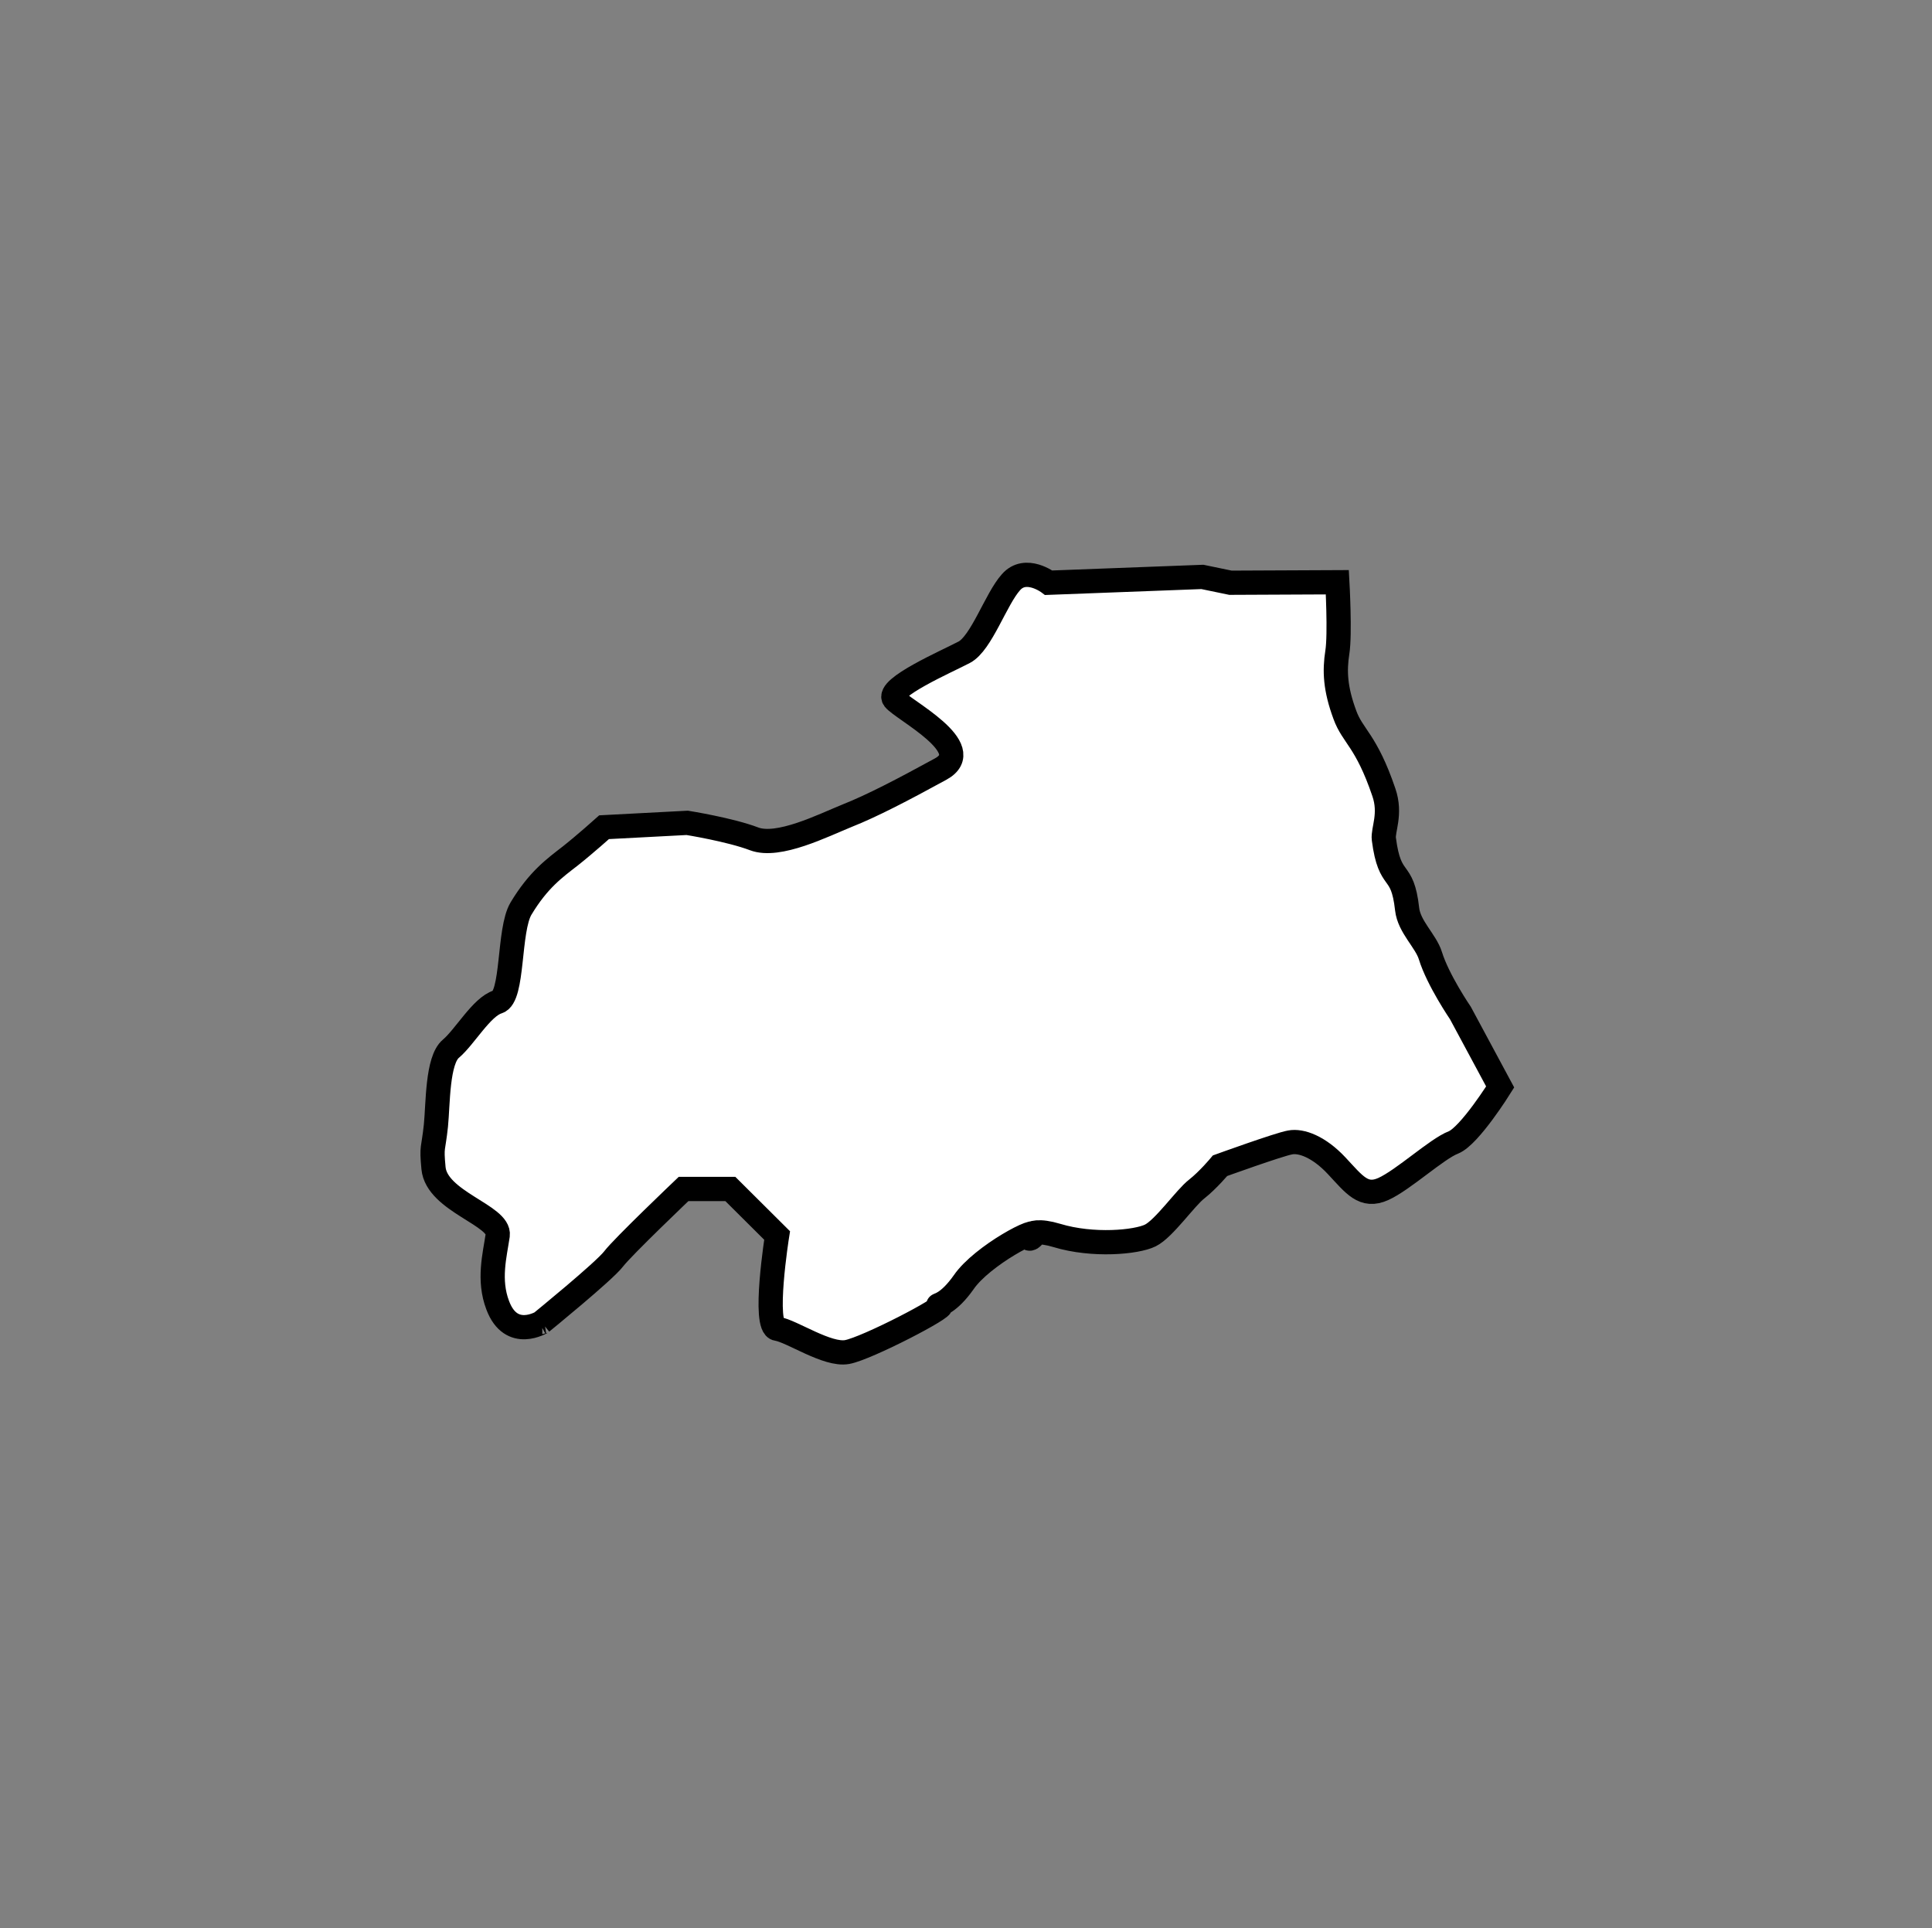 <?xml version="1.0" encoding="UTF-8"?>
<svg class="prefecture-image-34 w-32 h-32" id="uuid-92fa200c-89a8-4fd7-8199-3ef87fbba78f" data-name="レイヤー 1" xmlns="http://www.w3.org/2000/svg" viewBox="0 0 79.73 79.57">
  <rect x="0" y="0" width="79.73" height="79.57" fill="#808080" stroke="none"/>
  <defs>
    <style>
      .uuid-12dbe7c9-1e4b-468d-8975-304b2d72d0c1 {
        fill: none;
        stroke-width: 0px;
      }

      .uuid-43c69d11-e849-4442-a933-96ecb75c9e68 {
        fill: #fff;
        stroke: #000;
      }
    </style>
  </defs>
  <path class="uuid-43c69d11-e849-4442-a933-96ecb75c9e68" d="M22.35,54.57s2.58-2.1,2.97-2.61c.39-.51,2.89-2.89,2.89-2.89h1.93l1.93,1.92s-.6,3.77,0,3.85c.6.09,2.07,1.11,2.89.96.82-.15,4.14-1.88,3.85-1.93-.06,0-.09,0-.09,0,0-.02.43-.07,1.05-.95.76-1.11,3.19-2.38,2.89-1.93-.3.45-.53-.45.96,0,1.49.45,3.28.28,3.85,0,.57-.28,1.45-1.56,1.92-1.92.47-.37.96-.96.96-.96,0,0,2.43-.88,2.89-.96.46-.09,1.19.18,1.92.96.73.78,1.11,1.33,1.93.96.82-.37,2.21-1.66,2.89-1.92.67-.27,1.93-2.29,1.93-2.29l-1.64-3.05s-.93-1.36-1.24-2.37c-.19-.61-.88-1.19-.96-1.92-.2-1.8-.71-.96-.96-2.89-.05-.38.31-1.03,0-1.93-.73-2.15-1.29-2.31-1.61-3.2-.4-1.08-.43-1.81-.31-2.58.12-.75,0-2.89,0-2.89l-4.41.02-1.16-.24-6.34.24s-.95-.72-1.56-.02c-.62.69-1.22,2.52-1.93,2.89-.7.37-3.24,1.47-2.89,1.93.36.45,3.49,2.03,1.92,2.89-1.57.86-2.84,1.52-3.85,1.92-1.01.41-2.85,1.34-3.85.96-1-.38-2.76-.66-2.76-.66l-3.43.18s-.78.7-1.4,1.19c-.63.49-1.31.97-2.03,2.17-.53.89-.3,3.65-.96,3.85-.66.2-1.36,1.45-1.93,1.93-.57.47-.53,2.28-.62,3.17-.11,1.05-.19.8-.1,1.76.13,1.38,2.76,1.95,2.65,2.77-.12.82-.4,1.84,0,2.89.56,1.49,1.83.69,1.84.69Z"/>
  <rect class="uuid-12dbe7c9-1e4b-468d-8975-304b2d72d0c1" x="-65.7" y="-38.15" width="200.38" height="180.99"/>
</svg>